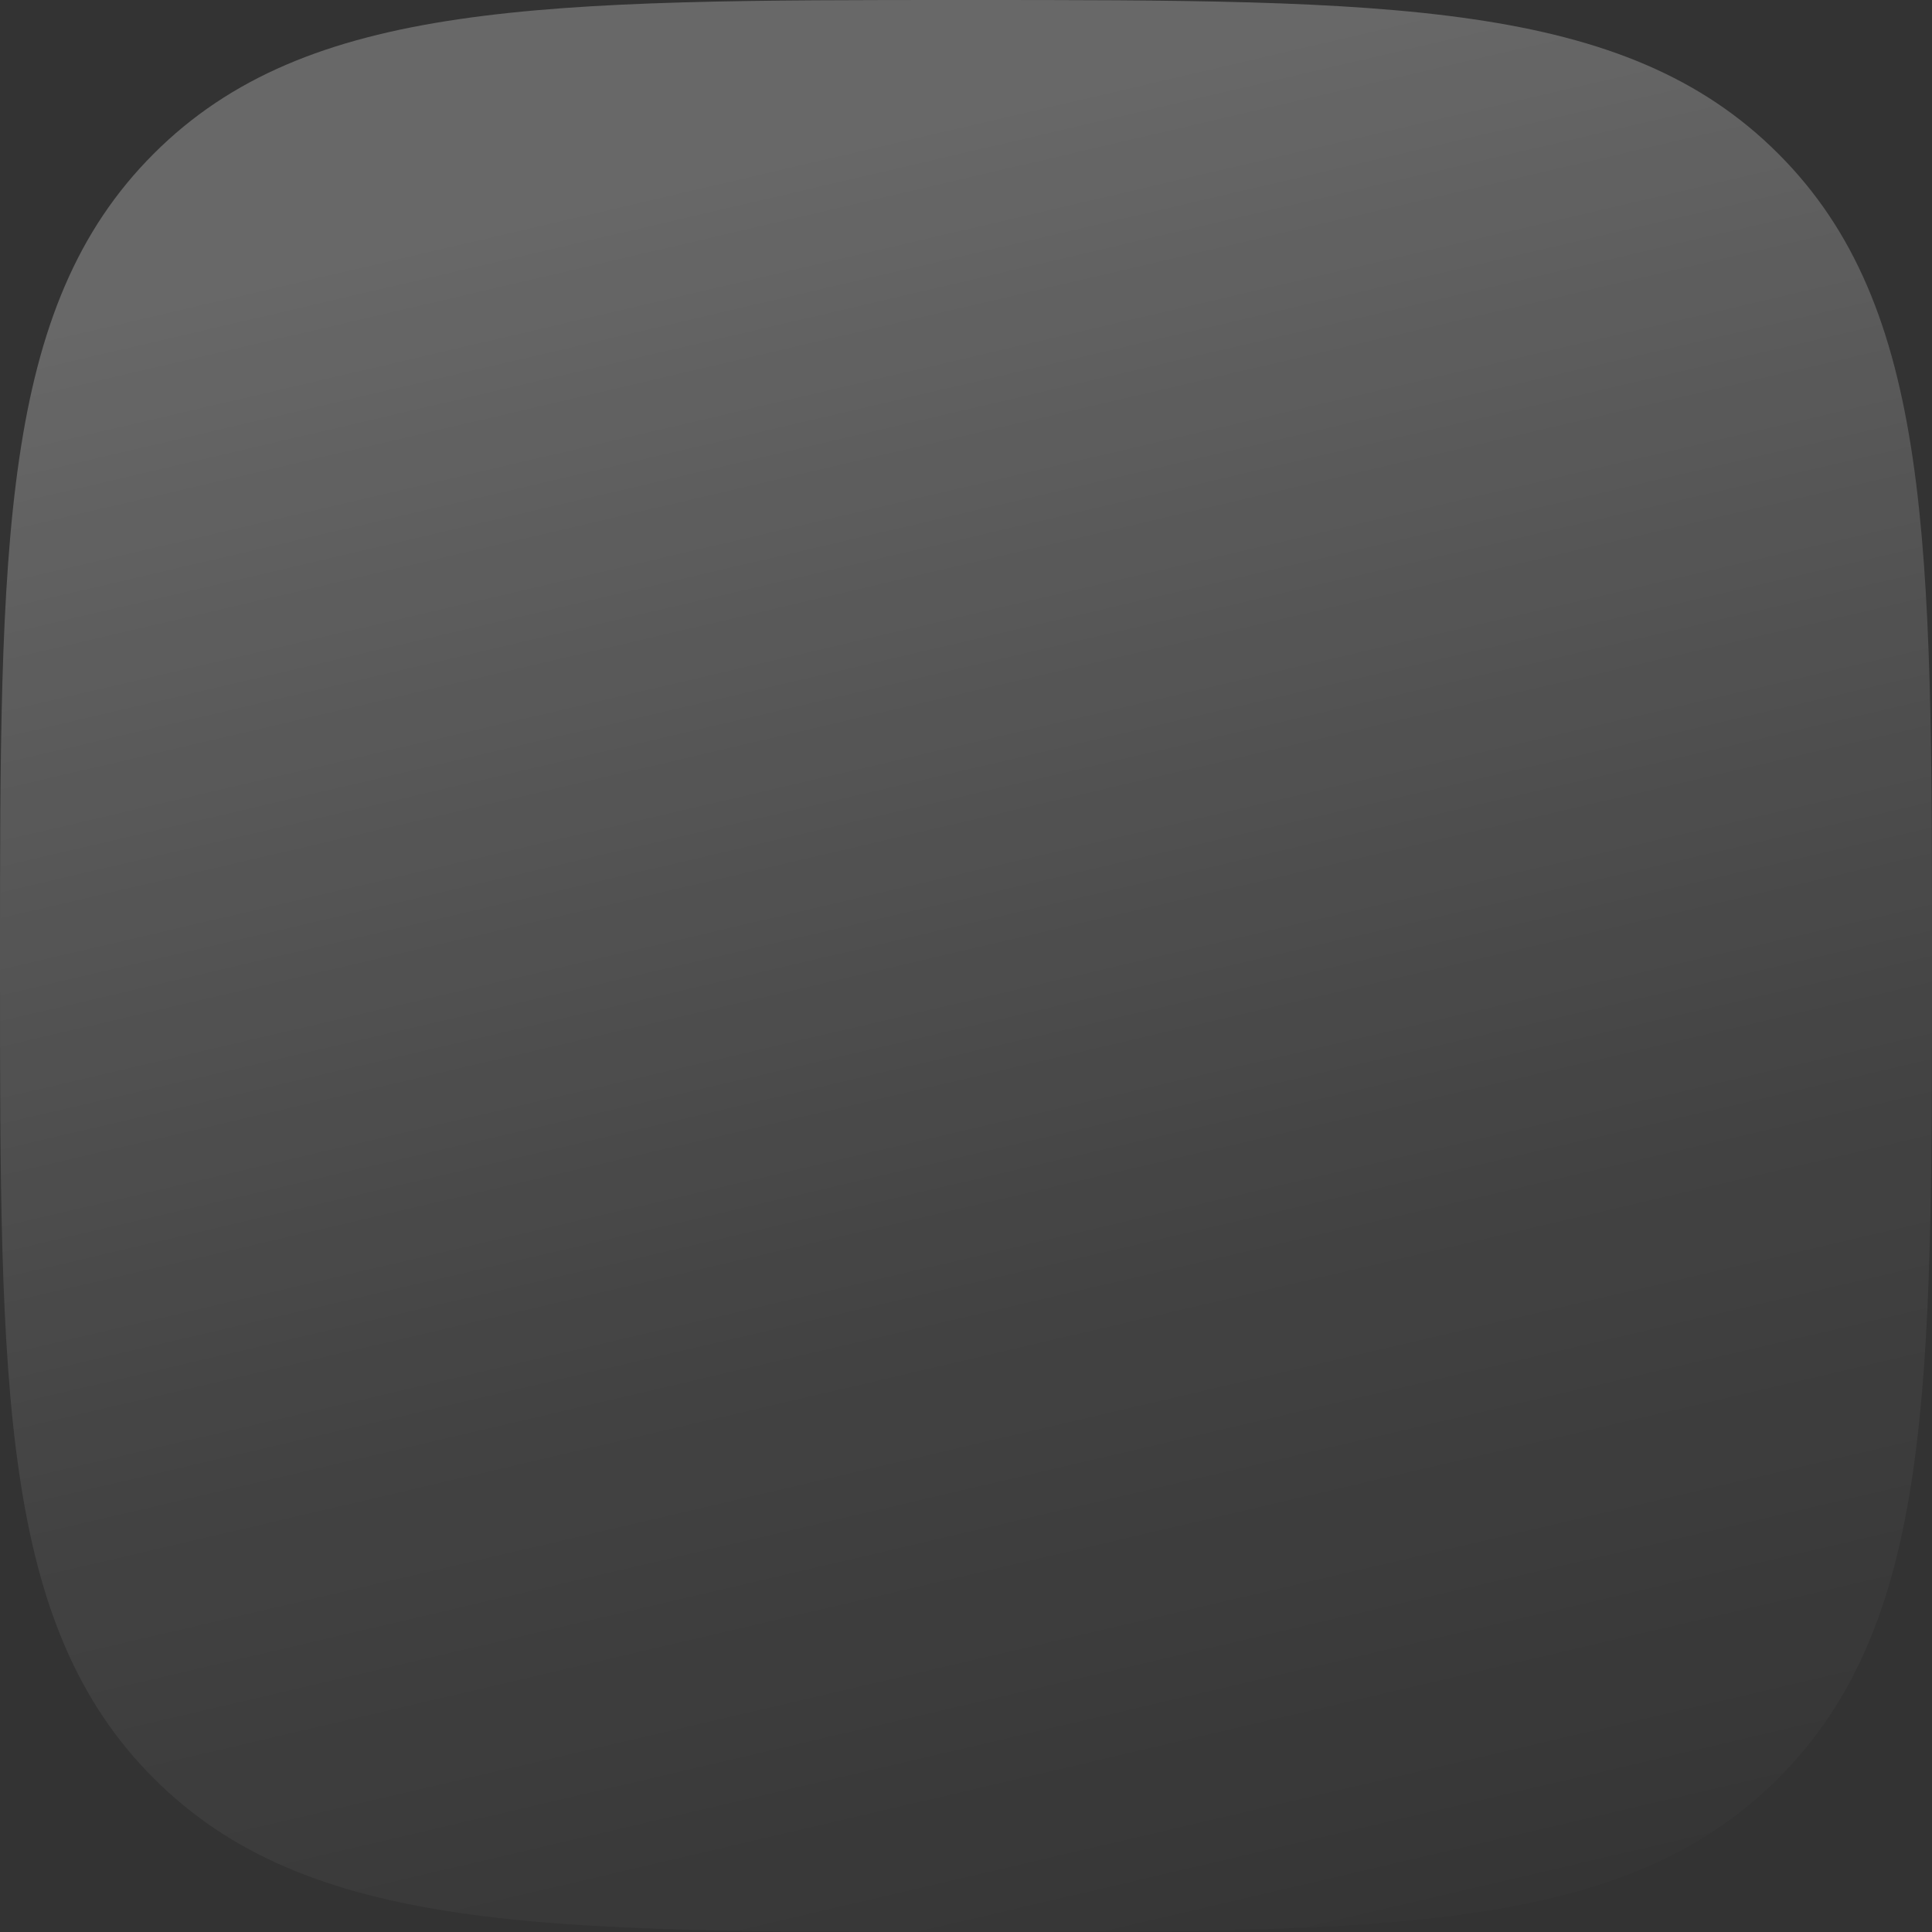 <svg xmlns="http://www.w3.org/2000/svg" fill="none" viewBox="0 0 32 32">
  <rect x="0" y="0" width="32" height="32" fill="#333333" stroke="none"/>
  <path d="M16 32c7.011 0 10.909 0 13.454-2.546C32 26.91 32 23.011 32 16c0-7.011 0-10.909-2.546-13.454C26.91 0 23.011 0 16 0 8.989 0 5.091 0 2.546 2.546 0 5.09 0 8.989 0 16c0 7.011 0 10.909 2.546 13.454C5.09 32 8.989 32 16 32z" fill="url(#SPmWx7v8TaUa)"/>
  <defs>
    <linearGradient id="SPmWx7v8TaUa" x1="-.375" y1="0" x2="8.385" y2="37.514" gradientUnits="userSpaceOnUse">
      <stop offset=".141" stop-color="#fff" stop-opacity=".26"/>
      <stop offset=".641" stop-color="#fff" stop-opacity=".078"/>
      <stop offset="1" stop-color="#fff" stop-opacity="0"/>
    </linearGradient>
  </defs>
</svg>
